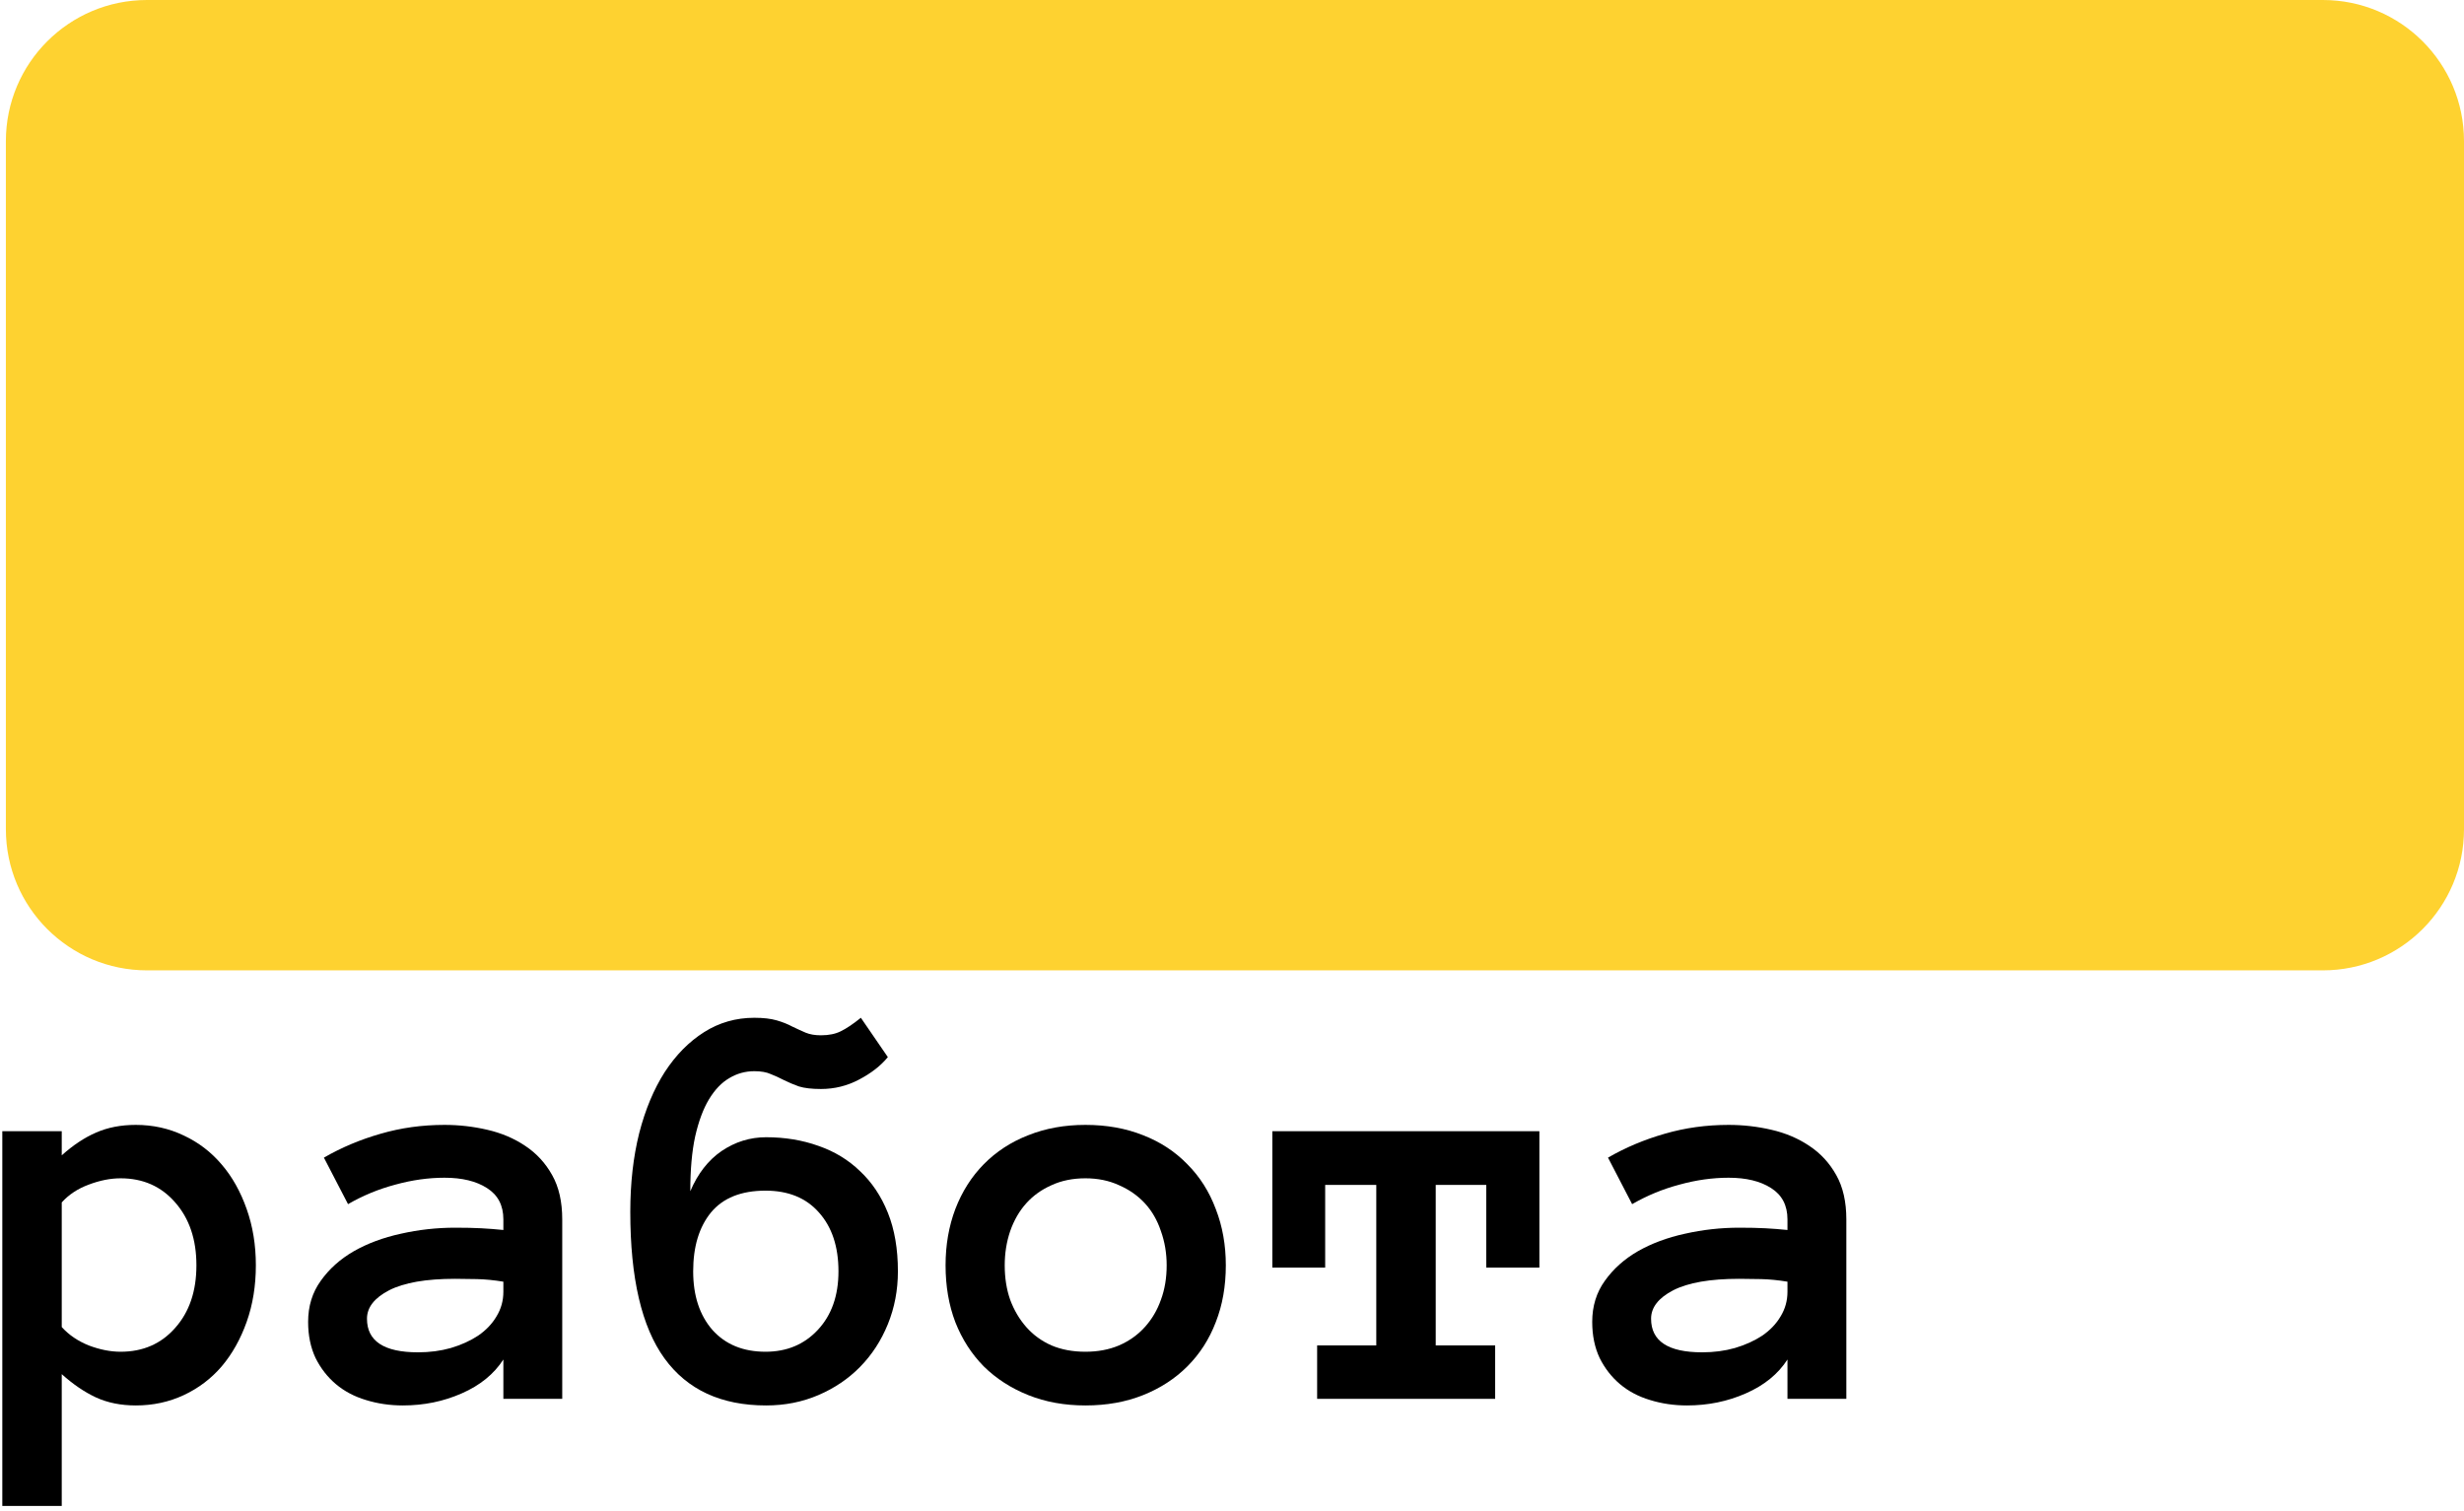 <svg width="419" height="257" viewBox="0 0 419 257" fill="none" xmlns="http://www.w3.org/2000/svg">
<path d="M395 -8.07108e-07C408.255 -3.61354e-07 419 10.745 419 24L419 141C419 154.255 408.255 165 395 165L25 165C11.745 165 1 154.255 1 141L1 24C1 10.745 11.745 -1.36958e-05 25 -1.325e-05L395 -8.07108e-07Z" fill="#FED230"/>
<path d="M0.393 192.351H10.5V196.453C12.421 194.727 14.357 193.442 16.311 192.595C18.296 191.716 20.559 191.277 23.098 191.277C26.027 191.277 28.745 191.879 31.252 193.083C33.758 194.255 35.907 195.899 37.697 198.015C39.488 200.098 40.904 202.621 41.945 205.583C42.987 208.513 43.508 211.703 43.508 215.154C43.508 218.637 42.987 221.843 41.945 224.773C40.904 227.703 39.488 230.225 37.697 232.341C35.907 234.425 33.758 236.052 31.252 237.224C28.745 238.396 26.027 238.982 23.098 238.982C20.559 238.982 18.296 238.526 16.311 237.615C14.357 236.703 12.421 235.385 10.5 233.66L10.5 256.072H0.393L0.393 192.351ZM10.5 225.652C11.704 226.986 13.234 228.028 15.09 228.777C16.978 229.493 18.785 229.851 20.51 229.851C24.318 229.851 27.411 228.5 29.787 225.798C32.196 223.097 33.4 219.548 33.4 215.154C33.4 210.759 32.196 207.195 29.787 204.46C27.411 201.726 24.318 200.359 20.51 200.359C18.785 200.359 16.978 200.717 15.09 201.433C13.234 202.117 11.704 203.126 10.5 204.46L10.5 225.652Z" fill="black"/>
<path d="M52.395 224.773C52.395 222.104 53.111 219.776 54.543 217.791C55.975 215.772 57.847 214.096 60.158 212.761C62.502 211.427 65.171 210.434 68.166 209.783C71.193 209.099 74.269 208.757 77.394 208.757C79.12 208.757 80.601 208.79 81.838 208.855C83.075 208.92 84.328 209.018 85.598 209.148V207.341C85.598 204.965 84.67 203.191 82.814 202.019C80.992 200.847 78.583 200.261 75.588 200.261C72.853 200.261 70.07 200.652 67.238 201.433C64.406 202.182 61.721 203.289 59.182 204.753L55.08 196.843C58.075 195.118 61.281 193.767 64.699 192.791C68.15 191.781 71.779 191.277 75.588 191.277C78.062 191.277 80.487 191.554 82.863 192.107C85.272 192.66 87.421 193.572 89.309 194.841C91.229 196.111 92.759 197.771 93.898 199.822C95.038 201.84 95.607 204.347 95.607 207.341V237.859H85.598V231.169C84.003 233.643 81.643 235.564 78.518 236.931C75.425 238.298 72.088 238.982 68.508 238.982C66.294 238.982 64.195 238.673 62.209 238.054C60.256 237.468 58.563 236.573 57.131 235.369C55.699 234.164 54.543 232.683 53.664 230.925C52.818 229.135 52.395 227.084 52.395 224.773ZM71.096 229.949C73.081 229.949 74.937 229.705 76.662 229.216C78.42 228.695 79.966 227.996 81.301 227.117C82.635 226.205 83.677 225.115 84.426 223.845C85.207 222.576 85.598 221.176 85.598 219.646V217.937C84.003 217.677 82.505 217.53 81.106 217.498C79.706 217.465 78.469 217.449 77.394 217.449C72.447 217.449 68.703 218.1 66.164 219.402C63.658 220.704 62.404 222.315 62.404 224.236C62.404 228.044 65.301 229.949 71.096 229.949Z" fill="black"/>
<path d="M117.873 216.179C117.873 220.313 118.964 223.634 121.145 226.14C123.358 228.614 126.369 229.851 130.178 229.851C133.791 229.851 136.753 228.614 139.064 226.14C141.408 223.634 142.58 220.313 142.58 216.179C142.58 211.98 141.473 208.643 139.26 206.169C137.079 203.695 134.051 202.458 130.178 202.458C126.044 202.458 122.951 203.695 120.9 206.169C118.882 208.643 117.873 211.98 117.873 216.179ZM107.18 206.072C107.18 201.189 107.684 196.729 108.693 192.693C109.735 188.656 111.184 185.19 113.039 182.292C114.927 179.395 117.157 177.133 119.729 175.505C122.3 173.878 125.148 173.064 128.273 173.064C129.803 173.064 131.073 173.21 132.082 173.503C133.091 173.796 133.986 174.154 134.768 174.578C135.581 174.968 136.33 175.31 137.014 175.603C137.73 175.896 138.592 176.042 139.602 176.042C140.936 176.042 142.059 175.815 142.971 175.359C143.915 174.903 145.054 174.138 146.389 173.064L150.979 179.753C149.774 181.218 148.146 182.488 146.096 183.562C144.077 184.636 141.913 185.173 139.602 185.173C138.039 185.173 136.786 185.027 135.842 184.734C134.93 184.408 134.084 184.05 133.303 183.66C132.554 183.269 131.805 182.927 131.057 182.634C130.34 182.309 129.413 182.146 128.273 182.146C126.743 182.146 125.327 182.537 124.025 183.318C122.723 184.067 121.568 185.271 120.559 186.931C119.582 188.559 118.801 190.658 118.215 193.23C117.661 195.769 117.385 198.878 117.385 202.556C118.654 199.561 120.428 197.283 122.707 195.72C125.018 194.158 127.541 193.376 130.275 193.376C133.465 193.376 136.428 193.865 139.162 194.841C141.896 195.785 144.257 197.218 146.242 199.138C148.26 201.026 149.839 203.386 150.979 206.218C152.118 209.05 152.688 212.371 152.688 216.179C152.688 219.369 152.118 222.364 150.979 225.164C149.839 227.963 148.26 230.388 146.242 232.439C144.257 234.457 141.896 236.052 139.162 237.224C136.428 238.396 133.465 238.982 130.275 238.982C122.626 238.982 116.864 236.313 112.99 230.974C109.117 225.636 107.18 217.335 107.18 206.072Z" fill="black"/>
<path d="M208.449 215.154C208.449 218.702 207.88 221.925 206.74 224.822C205.633 227.719 204.022 230.225 201.906 232.341C199.823 234.425 197.316 236.052 194.387 237.224C191.457 238.396 188.186 238.982 184.572 238.982C181.024 238.982 177.785 238.396 174.855 237.224C171.926 236.052 169.403 234.425 167.287 232.341C165.204 230.225 163.592 227.719 162.453 224.822C161.346 221.925 160.793 218.702 160.793 215.154C160.793 211.703 161.346 208.513 162.453 205.583C163.592 202.621 165.204 200.082 167.287 197.966C169.403 195.818 171.926 194.174 174.855 193.035C177.785 191.863 181.024 191.277 184.572 191.277C188.186 191.277 191.457 191.863 194.387 193.035C197.316 194.174 199.823 195.818 201.906 197.966C204.022 200.082 205.633 202.621 206.74 205.583C207.88 208.513 208.449 211.703 208.449 215.154ZM198.391 215.154C198.391 213.103 198.065 211.166 197.414 209.343C196.796 207.488 195.884 205.909 194.68 204.607C193.475 203.305 192.01 202.279 190.285 201.531C188.592 200.75 186.688 200.359 184.572 200.359C182.424 200.359 180.503 200.75 178.811 201.531C177.118 202.279 175.686 203.305 174.514 204.607C173.342 205.909 172.43 207.488 171.779 209.343C171.161 211.166 170.852 213.103 170.852 215.154C170.852 217.302 171.161 219.255 171.779 221.013C172.43 222.771 173.342 224.317 174.514 225.652C175.686 226.986 177.118 228.028 178.811 228.777C180.503 229.493 182.424 229.851 184.572 229.851C186.688 229.851 188.592 229.493 190.285 228.777C192.01 228.028 193.475 226.986 194.68 225.652C195.884 224.317 196.796 222.771 197.414 221.013C198.065 219.255 198.391 217.302 198.391 215.154Z" fill="black"/>
<path d="M261.77 215.544H252.736V201.482H244.143V228.777H254.25V237.859H223.977V228.777H234.035V201.482H225.344V215.544H216.359V192.351H261.77V215.544Z" fill="black"/>
<path d="M270.754 224.773C270.754 222.104 271.47 219.776 272.902 217.791C274.335 215.772 276.206 214.096 278.518 212.761C280.861 211.427 283.531 210.434 286.525 209.783C289.553 209.099 292.629 208.757 295.754 208.757C297.479 208.757 298.96 208.79 300.197 208.855C301.434 208.92 302.688 209.018 303.957 209.148V207.341C303.957 204.965 303.029 203.191 301.174 202.019C299.351 200.847 296.942 200.261 293.947 200.261C291.213 200.261 288.43 200.652 285.598 201.433C282.766 202.182 280.08 203.289 277.541 204.753L273.439 196.843C276.434 195.118 279.641 193.767 283.059 192.791C286.509 191.781 290.139 191.277 293.947 191.277C296.421 191.277 298.846 191.554 301.223 192.107C303.632 192.66 305.78 193.572 307.668 194.841C309.589 196.111 311.118 197.771 312.258 199.822C313.397 201.84 313.967 204.347 313.967 207.341V237.859H303.957V231.169C302.362 233.643 300.002 235.564 296.877 236.931C293.785 238.298 290.448 238.982 286.867 238.982C284.654 238.982 282.554 238.673 280.568 238.054C278.615 237.468 276.923 236.573 275.49 235.369C274.058 234.164 272.902 232.683 272.023 230.925C271.177 229.135 270.754 227.084 270.754 224.773ZM289.455 229.949C291.441 229.949 293.296 229.705 295.021 229.216C296.779 228.695 298.326 227.996 299.66 227.117C300.995 226.205 302.036 225.115 302.785 223.845C303.566 222.576 303.957 221.176 303.957 219.646V217.937C302.362 217.677 300.865 217.53 299.465 217.498C298.065 217.465 296.828 217.449 295.754 217.449C290.806 217.449 287.062 218.1 284.523 219.402C282.017 220.704 280.764 222.315 280.764 224.236C280.764 228.044 283.661 229.949 289.455 229.949Z" fill="black"/>
</svg>
